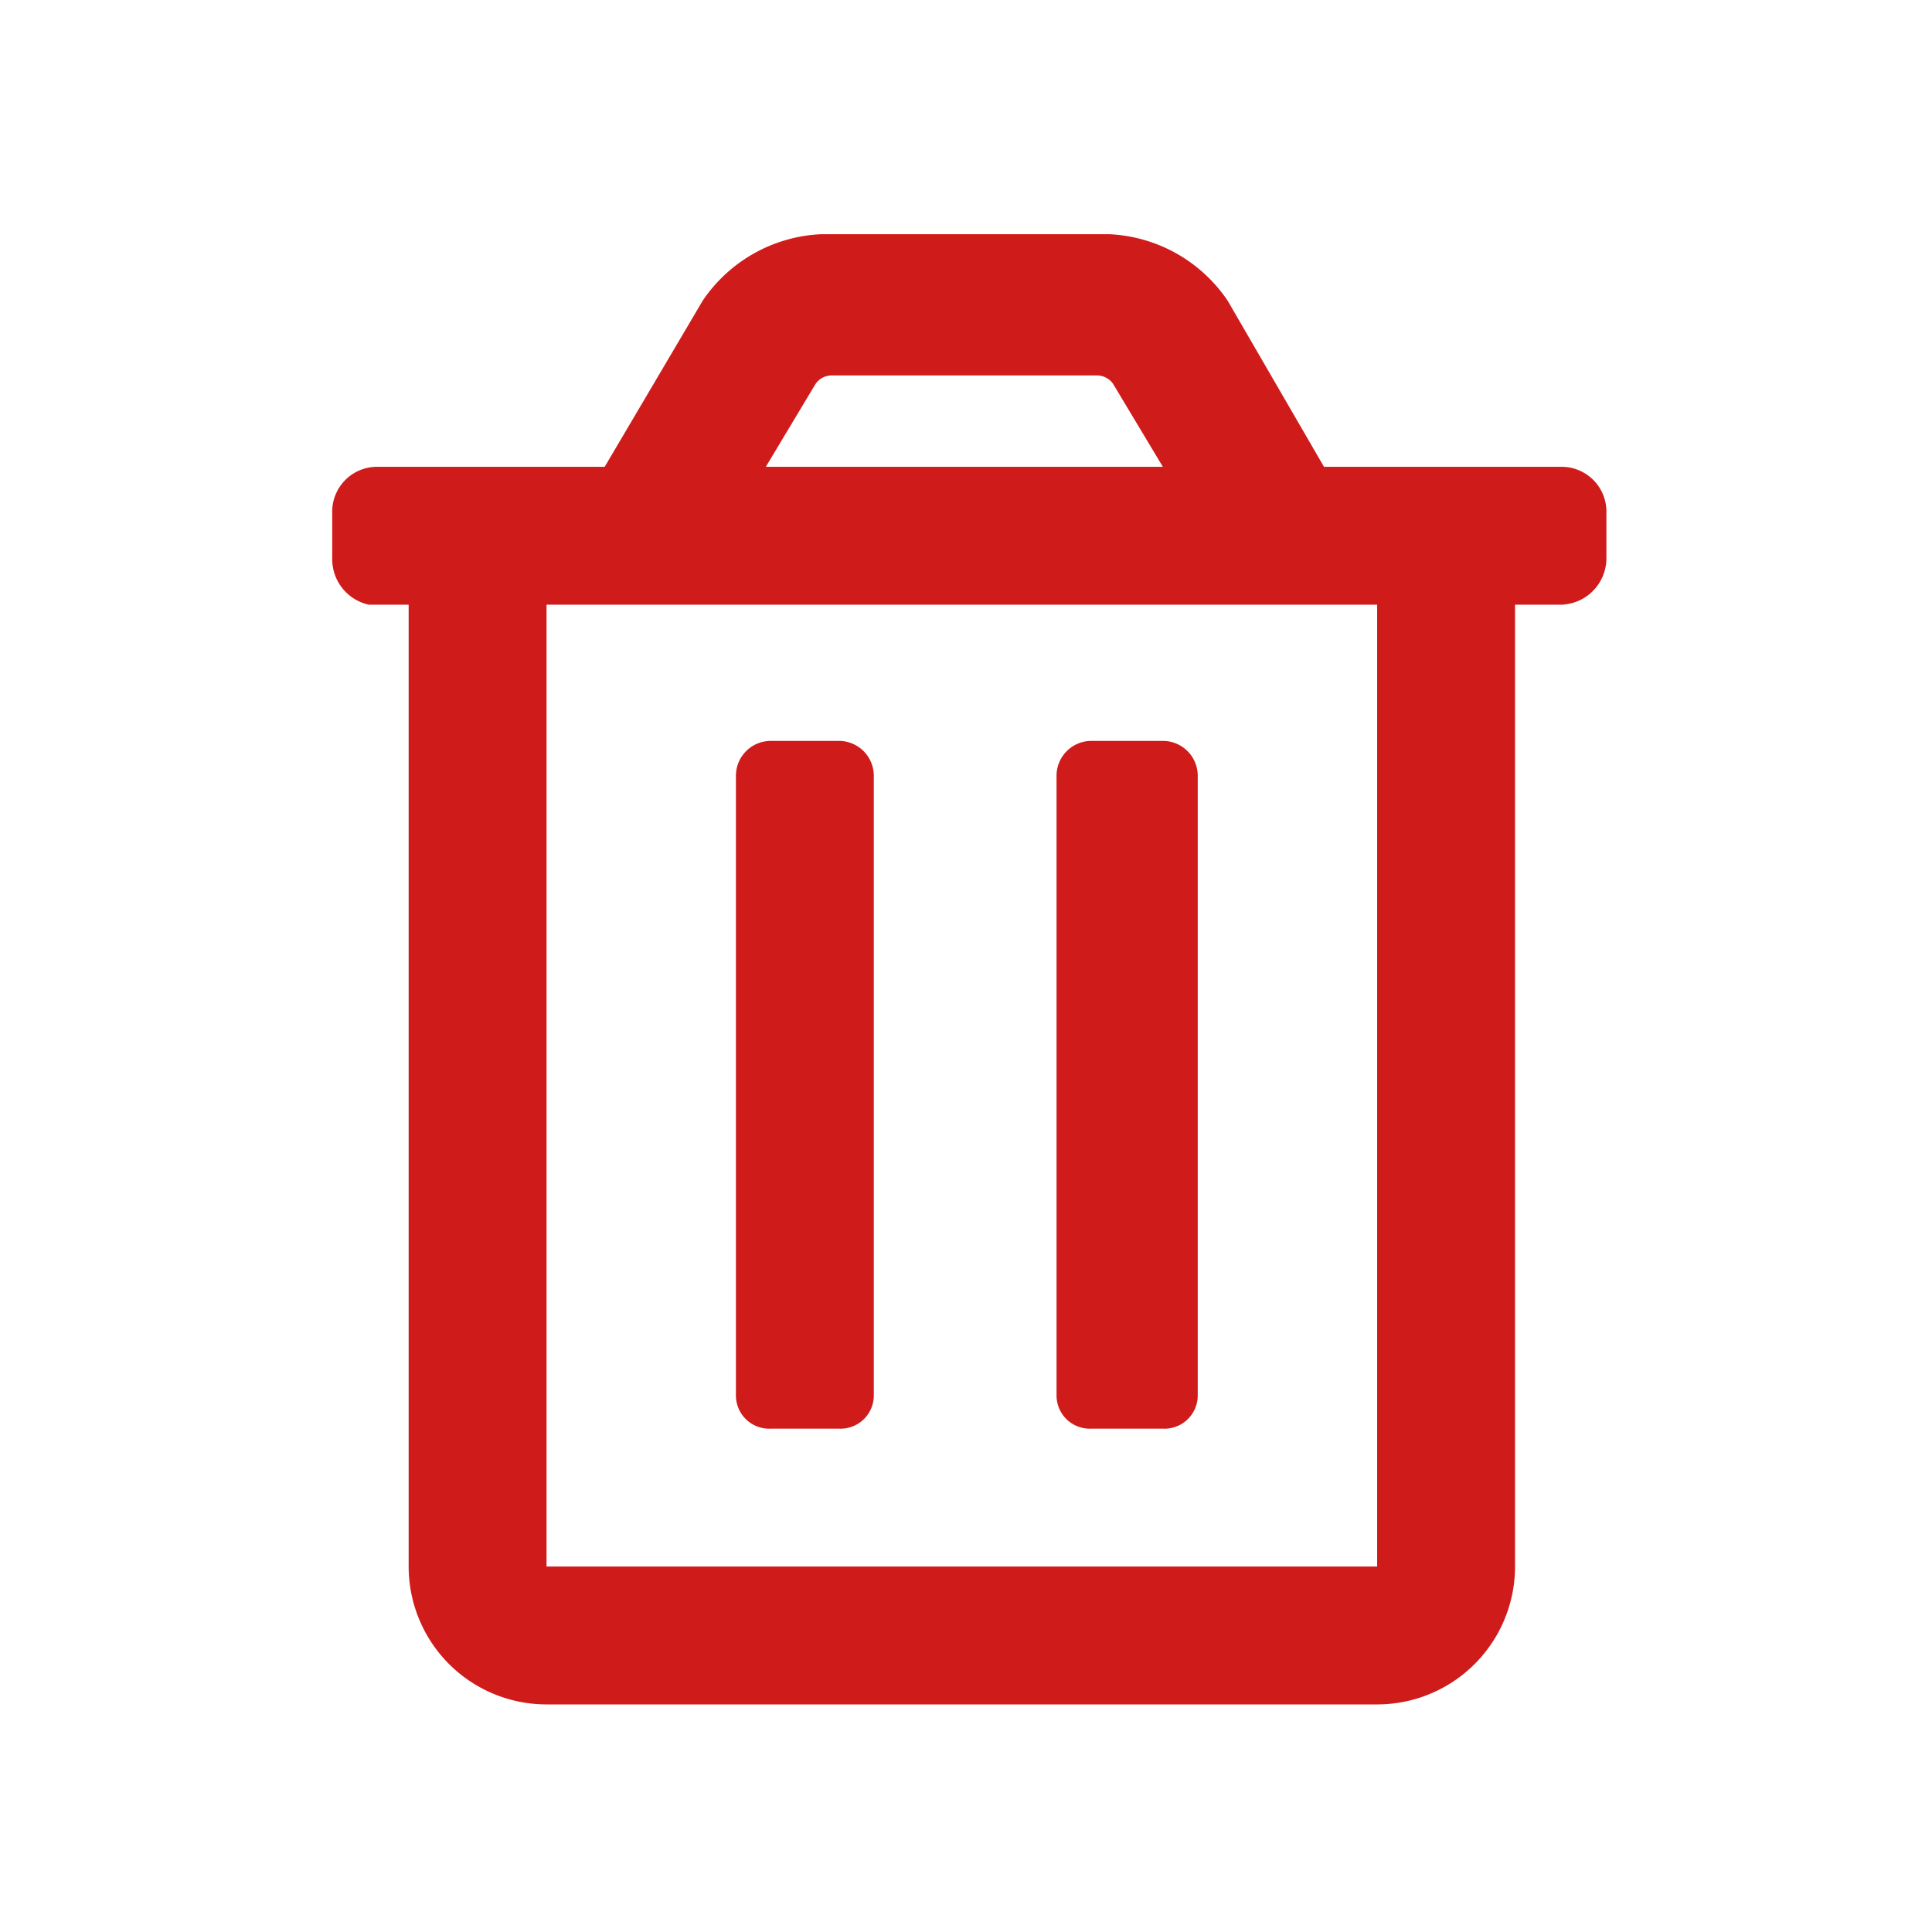 <svg id="Layer_1" data-name="Layer 1" xmlns="http://www.w3.org/2000/svg" viewBox="0 0 11.63 11.63"><defs><style>.cls-1{fill:#d01b1b;}</style></defs><path class="cls-1" d="M9.67,3.09v.27a.28.28,0,0,1-.27.28H9.12V9.43a.83.83,0,0,1-.83.83h-5a.83.83,0,0,1-.83-.83V3.64H2.22A.28.28,0,0,1,2,3.36V3.09a.27.27,0,0,1,.27-.28H3.64l.59-1a.91.91,0,0,1,.71-.4H6.68a.91.91,0,0,1,.71.4l.58,1H9.4A.27.27,0,0,1,9.67,3.09Zm-1.38.55h-5V9.43h5ZM4.43,8.4V4.67a.21.21,0,0,1,.21-.21h.41a.21.21,0,0,1,.21.21V8.4a.2.2,0,0,1-.21.2H4.64A.2.2,0,0,1,4.43,8.4Zm.18-5.59H7l-.3-.5a.12.12,0,0,0-.09-.05H5a.12.12,0,0,0-.09.05ZM6.36,8.4V4.67a.21.21,0,0,1,.21-.21H7a.21.21,0,0,1,.21.21V8.4A.2.2,0,0,1,7,8.6H6.57A.2.2,0,0,1,6.36,8.4Z"/></svg>